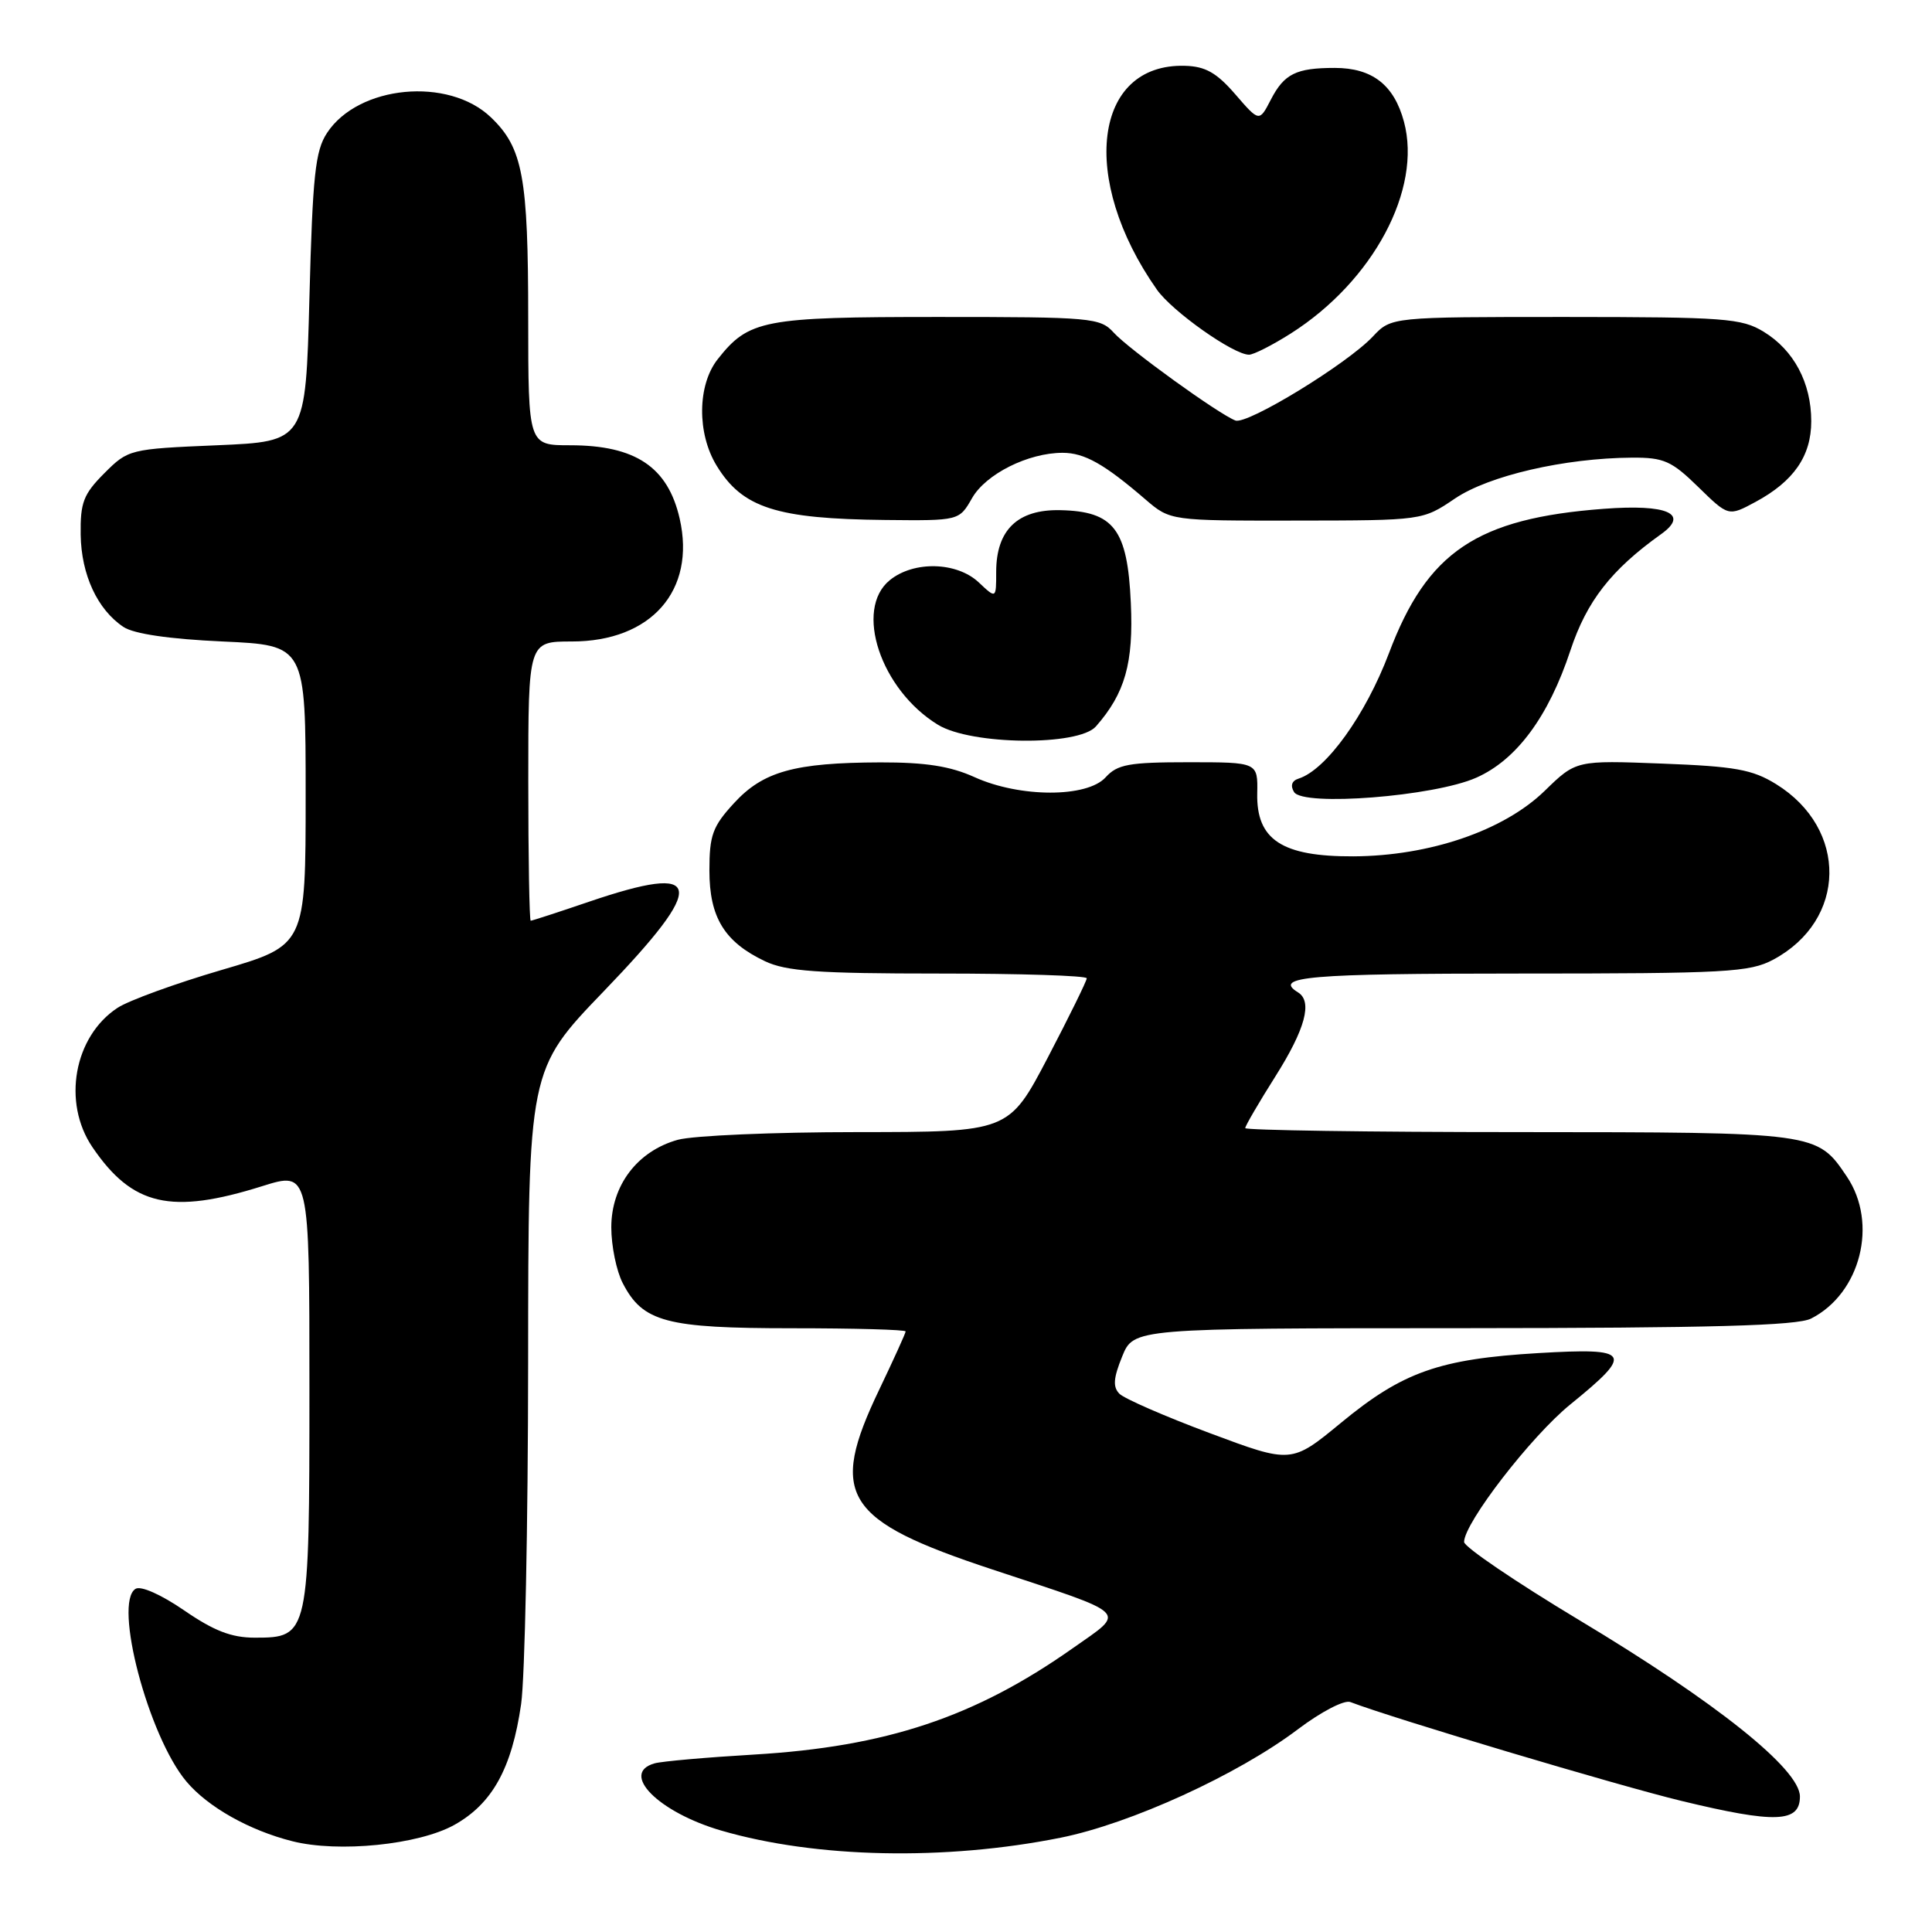 <?xml version="1.0" encoding="UTF-8" standalone="no"?>
<!DOCTYPE svg PUBLIC "-//W3C//DTD SVG 1.1//EN" "http://www.w3.org/Graphics/SVG/1.1/DTD/svg11.dtd" >
<svg xmlns="http://www.w3.org/2000/svg" xmlns:xlink="http://www.w3.org/1999/xlink" version="1.1" viewBox="0 0 256 256">
 <g >
 <path fill="currentColor"
d=" M 140.52 243.51 C 149.81 241.65 164.03 235.15 171.99 229.13 C 175.05 226.82 178.12 225.22 178.93 225.53 C 184.59 227.70 214.39 236.60 222.80 238.63 C 235.25 241.64 238.50 241.52 238.50 238.05 C 238.50 234.43 227.43 225.58 209.25 214.67 C 200.86 209.63 194.00 204.97 194.00 204.32 C 194.00 201.81 202.88 190.31 208.07 186.10 C 216.54 179.22 216.14 178.57 203.85 179.29 C 190.72 180.07 185.87 181.78 177.70 188.52 C 171.12 193.94 171.12 193.94 160.31 189.90 C 154.36 187.68 148.98 185.33 148.33 184.68 C 147.44 183.78 147.53 182.61 148.69 179.75 C 150.21 176.00 150.21 176.00 193.86 175.99 C 226.76 175.97 238.11 175.66 239.97 174.72 C 246.54 171.39 248.89 162.10 244.72 155.91 C 240.75 150.02 240.86 150.03 201.25 150.01 C 181.31 150.01 165.00 149.76 165.00 149.48 C 165.00 149.19 166.80 146.10 169.00 142.62 C 172.96 136.35 173.94 132.70 172.00 131.50 C 168.61 129.41 173.37 129.00 201.27 129.00 C 228.81 129.00 231.84 128.83 234.98 127.15 C 244.72 121.93 244.91 109.82 235.34 103.90 C 232.20 101.96 229.91 101.55 220.24 101.18 C 208.84 100.74 208.84 100.74 204.67 104.80 C 199.26 110.06 189.44 113.42 179.33 113.47 C 169.87 113.51 166.46 111.28 166.59 105.12 C 166.67 101.00 166.67 101.00 157.49 101.00 C 149.58 101.00 148.06 101.28 146.50 103.00 C 144.04 105.71 135.15 105.70 129.14 102.98 C 125.92 101.52 122.65 101.01 116.64 101.02 C 105.27 101.06 101.12 102.21 97.25 106.43 C 94.42 109.51 94.00 110.67 94.00 115.35 C 94.00 121.57 96.00 124.82 101.37 127.37 C 104.18 128.70 108.37 129.00 124.40 129.00 C 135.18 129.00 144.00 129.28 144.00 129.63 C 144.00 129.97 141.68 134.69 138.84 140.13 C 133.67 150.00 133.67 150.00 113.59 150.01 C 102.54 150.01 91.84 150.47 89.81 151.03 C 84.46 152.52 81.00 157.07 81.00 162.63 C 81.00 165.09 81.68 168.42 82.52 170.03 C 85.18 175.18 88.25 176.00 104.95 176.00 C 113.23 176.00 120.00 176.19 120.00 176.42 C 120.00 176.65 118.42 180.12 116.50 184.14 C 109.76 198.21 111.79 201.45 131.51 207.97 C 149.99 214.09 149.27 213.38 142.13 218.41 C 129.17 227.54 117.43 231.45 99.90 232.49 C 93.63 232.86 87.71 233.38 86.75 233.65 C 82.08 234.95 87.23 240.14 95.60 242.57 C 108.14 246.22 125.24 246.57 140.52 243.51 Z  M 60.20 241.81 C 65.23 239.00 67.82 234.33 69.05 225.81 C 69.55 222.34 69.97 202.00 69.98 180.62 C 70.00 141.74 70.00 141.74 80.00 131.35 C 93.83 116.99 93.37 114.27 78.00 119.50 C 73.96 120.88 70.50 122.00 70.32 122.00 C 70.15 122.00 70.00 113.67 70.00 103.50 C 70.00 85.00 70.00 85.00 75.77 85.00 C 86.29 85.00 92.23 78.24 90.06 68.72 C 88.50 61.88 84.20 59.00 75.55 59.00 C 70.00 59.00 70.00 59.00 69.99 42.25 C 69.99 23.41 69.28 19.60 65.05 15.55 C 59.42 10.15 47.48 11.29 43.33 17.62 C 41.77 19.99 41.43 23.23 41.00 39.45 C 40.50 58.50 40.50 58.50 28.76 59.00 C 17.16 59.49 16.99 59.54 13.82 62.71 C 11.05 65.49 10.63 66.59 10.69 70.86 C 10.77 76.17 12.92 80.79 16.37 83.08 C 17.74 83.99 22.43 84.68 29.50 85.00 C 40.50 85.50 40.50 85.50 40.50 105.38 C 40.50 125.26 40.50 125.26 29.38 128.52 C 23.27 130.31 17.06 132.57 15.58 133.54 C 9.80 137.33 8.22 146.08 12.25 152.01 C 17.55 159.80 22.66 160.97 34.75 157.17 C 41.00 155.21 41.00 155.21 41.00 183.88 C 41.00 216.74 40.94 217.00 33.77 217.00 C 30.67 217.00 28.35 216.10 24.41 213.39 C 21.35 211.29 18.66 210.09 17.96 210.53 C 14.99 212.36 19.66 230.07 24.70 236.06 C 27.54 239.44 33.05 242.54 38.73 243.97 C 44.84 245.52 55.48 244.44 60.20 241.81 Z  M 195.61 103.05 C 200.95 100.69 205.19 94.96 208.09 86.18 C 210.25 79.66 213.49 75.50 220.10 70.78 C 223.89 68.08 220.95 66.78 212.50 67.42 C 195.68 68.69 189.11 73.10 184.04 86.56 C 180.93 94.77 175.72 102.01 172.07 103.17 C 171.17 103.45 170.95 104.11 171.47 104.95 C 172.67 106.89 190.02 105.53 195.61 103.05 Z  M 145.22 96.25 C 149.08 91.85 150.21 87.86 149.84 79.88 C 149.40 70.11 147.60 67.75 140.48 67.60 C 134.84 67.48 132.00 70.22 132.00 75.79 C 132.00 79.35 132.00 79.35 129.69 77.17 C 126.78 74.44 121.09 74.29 117.91 76.87 C 113.14 80.73 116.69 91.40 124.29 96.04 C 128.72 98.74 142.92 98.88 145.22 96.25 Z  M 128.80 66.01 C 130.62 62.81 136.24 60.00 140.80 60.00 C 143.69 60.00 146.31 61.47 151.78 66.18 C 155.07 69.00 155.07 69.00 171.78 68.98 C 188.50 68.96 188.50 68.96 192.77 66.07 C 197.28 63.02 207.30 60.70 216.26 60.64 C 220.47 60.62 221.49 61.07 225.03 64.53 C 229.03 68.44 229.03 68.44 232.61 66.51 C 237.68 63.78 240.00 60.42 240.00 55.82 C 240.00 50.73 237.70 46.40 233.70 43.96 C 230.77 42.17 228.55 42.01 207.42 42.00 C 184.35 42.00 184.35 42.00 181.92 44.58 C 178.52 48.21 165.26 56.31 163.70 55.72 C 161.46 54.86 149.55 46.26 147.58 44.08 C 145.78 42.10 144.71 42.00 124.30 42.00 C 101.12 42.00 99.22 42.37 95.09 47.61 C 92.41 51.02 92.34 57.41 94.95 61.69 C 98.37 67.30 102.85 68.75 117.30 68.90 C 127.09 69.00 127.09 69.00 128.80 66.01 Z  M 171.05 44.18 C 181.95 37.25 188.45 25.09 186.03 16.12 C 184.72 11.25 181.83 9.00 176.86 9.00 C 171.74 9.00 170.16 9.78 168.39 13.21 C 166.86 16.17 166.86 16.17 163.68 12.49 C 161.20 9.63 159.72 8.79 157.00 8.72 C 144.90 8.38 142.98 23.71 153.29 38.37 C 155.32 41.26 163.44 47.00 165.50 47.00 C 166.11 47.00 168.61 45.73 171.05 44.18 Z "/>
</g>
</svg>